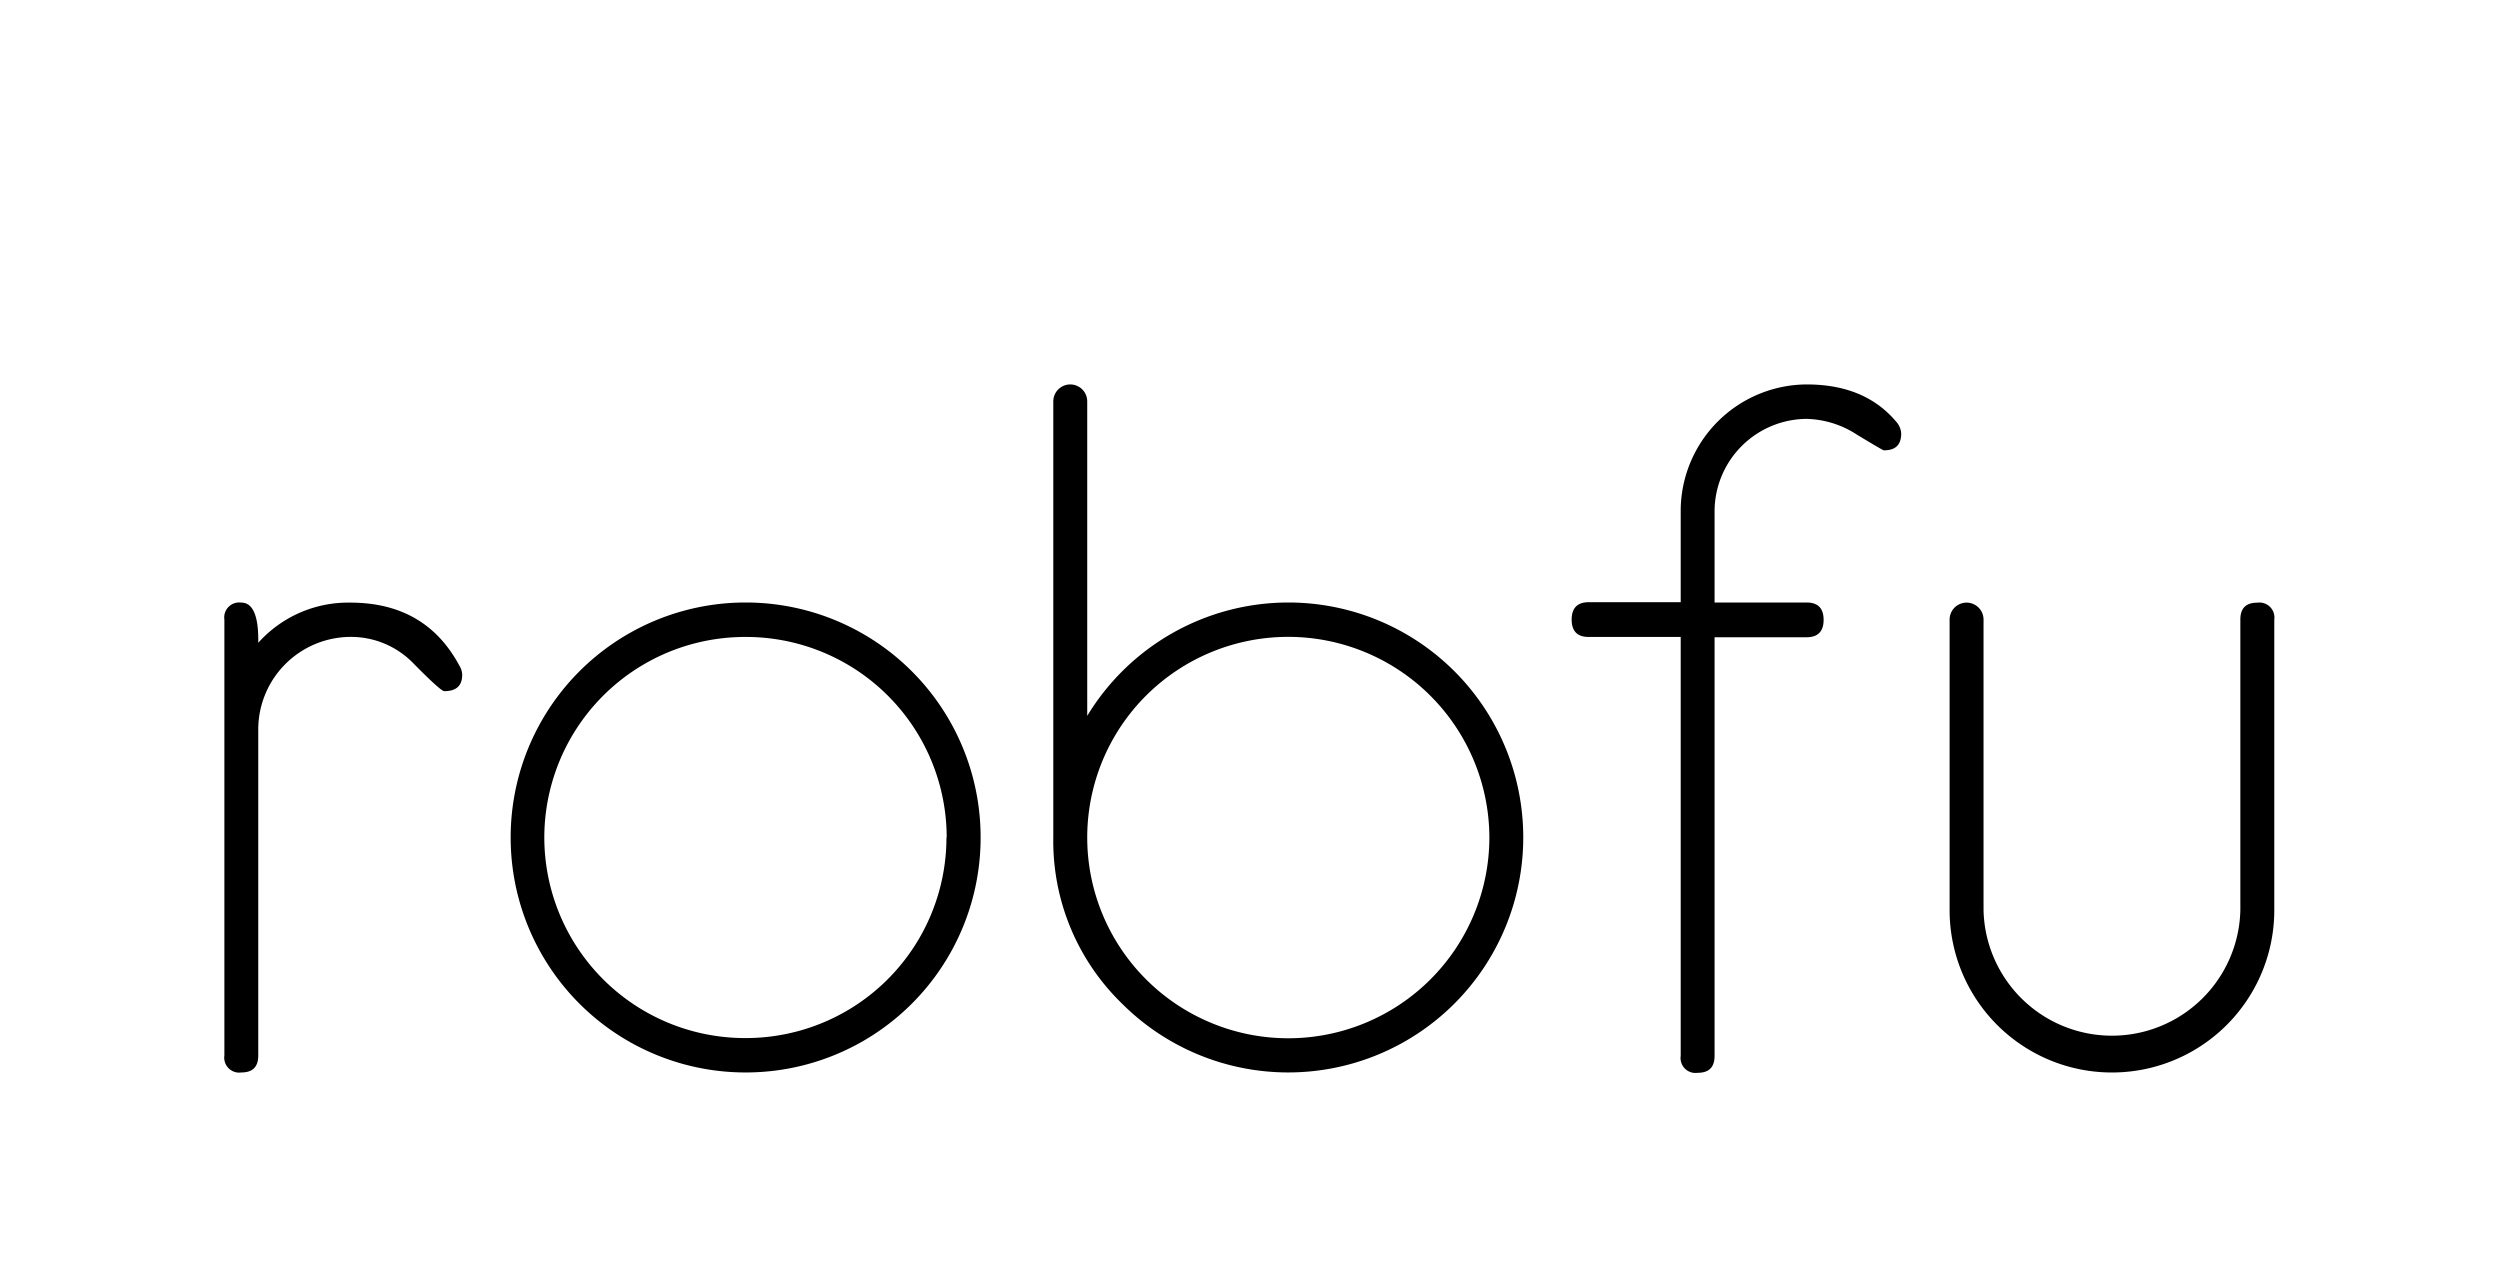 <svg id="Capa_1" data-name="Capa 1" xmlns="http://www.w3.org/2000/svg" viewBox="0 0 431.74 218.81"><path d="M79.82,116.52c0,1.89-1,2.84-3.1,2.84q-.59,0-5.22-4.69a15,15,0,0,0-11-4.68,16,16,0,0,0-15.9,15.88v56.41c0,2-1,2.93-2.92,2.93a2.58,2.58,0,0,1-2.93-2.93V107a2.58,2.58,0,0,1,2.93-2.93c2,0,3,2.31,2.92,6.94a20.84,20.84,0,0,1,15.9-6.94q13,0,18.83,10.88A3.1,3.1,0,0,1,79.82,116.52Z"/><path d="M169.35,144.63a40.56,40.56,0,0,1-40.58,40.58,40.56,40.56,0,0,1-40.58-40.58,40.56,40.56,0,0,1,40.58-40.58,40.56,40.56,0,0,1,40.58,40.58Zm-5.86,0A34.65,34.65,0,0,0,128.77,110,34.67,34.67,0,0,0,94,144.63a34.67,34.67,0,0,0,34.73,34.64,34.65,34.65,0,0,0,34.72-34.64Z"/><path d="M263.06,144.63a40.59,40.59,0,0,1-69.28,28.7,39.11,39.11,0,0,1-11.88-28.7V69.32a2.93,2.93,0,1,1,5.86,0v54.31a40.63,40.63,0,0,1,34.72-19.58,40.56,40.56,0,0,1,40.58,40.58Zm-5.85,0a34.75,34.75,0,0,0-59.29-24.5,34.62,34.62,0,0,0,0,49,34.73,34.73,0,0,0,59.29-24.5Z"/><path d="M328.33,74.85c0,2-1,2.92-3,2.92-.12,0-1.66-.9-4.65-2.71A16.61,16.61,0,0,0,312,72.34a16,16,0,0,0-15.9,15.85v15.86H312c1.95,0,2.93,1,2.93,3s-1,3-2.93,3h-15.9v72.29c0,2-1,2.93-2.92,2.93a2.58,2.58,0,0,1-2.93-2.93V110h-15.9c-1.95,0-2.93-1-2.93-3s1-3,2.93-3h15.9V88.15A21.87,21.87,0,0,1,312,66.39q10,0,15.4,6.36A3.35,3.35,0,0,1,328.33,74.85Z"/><path d="M392.76,157.18a28,28,0,0,1-56.07,0V107a2.93,2.93,0,0,1,5.86,0v50.15a22.18,22.18,0,0,0,44.35,0V107c0-2,1-2.92,2.93-2.92a2.59,2.59,0,0,1,2.93,2.93Z"/></svg>